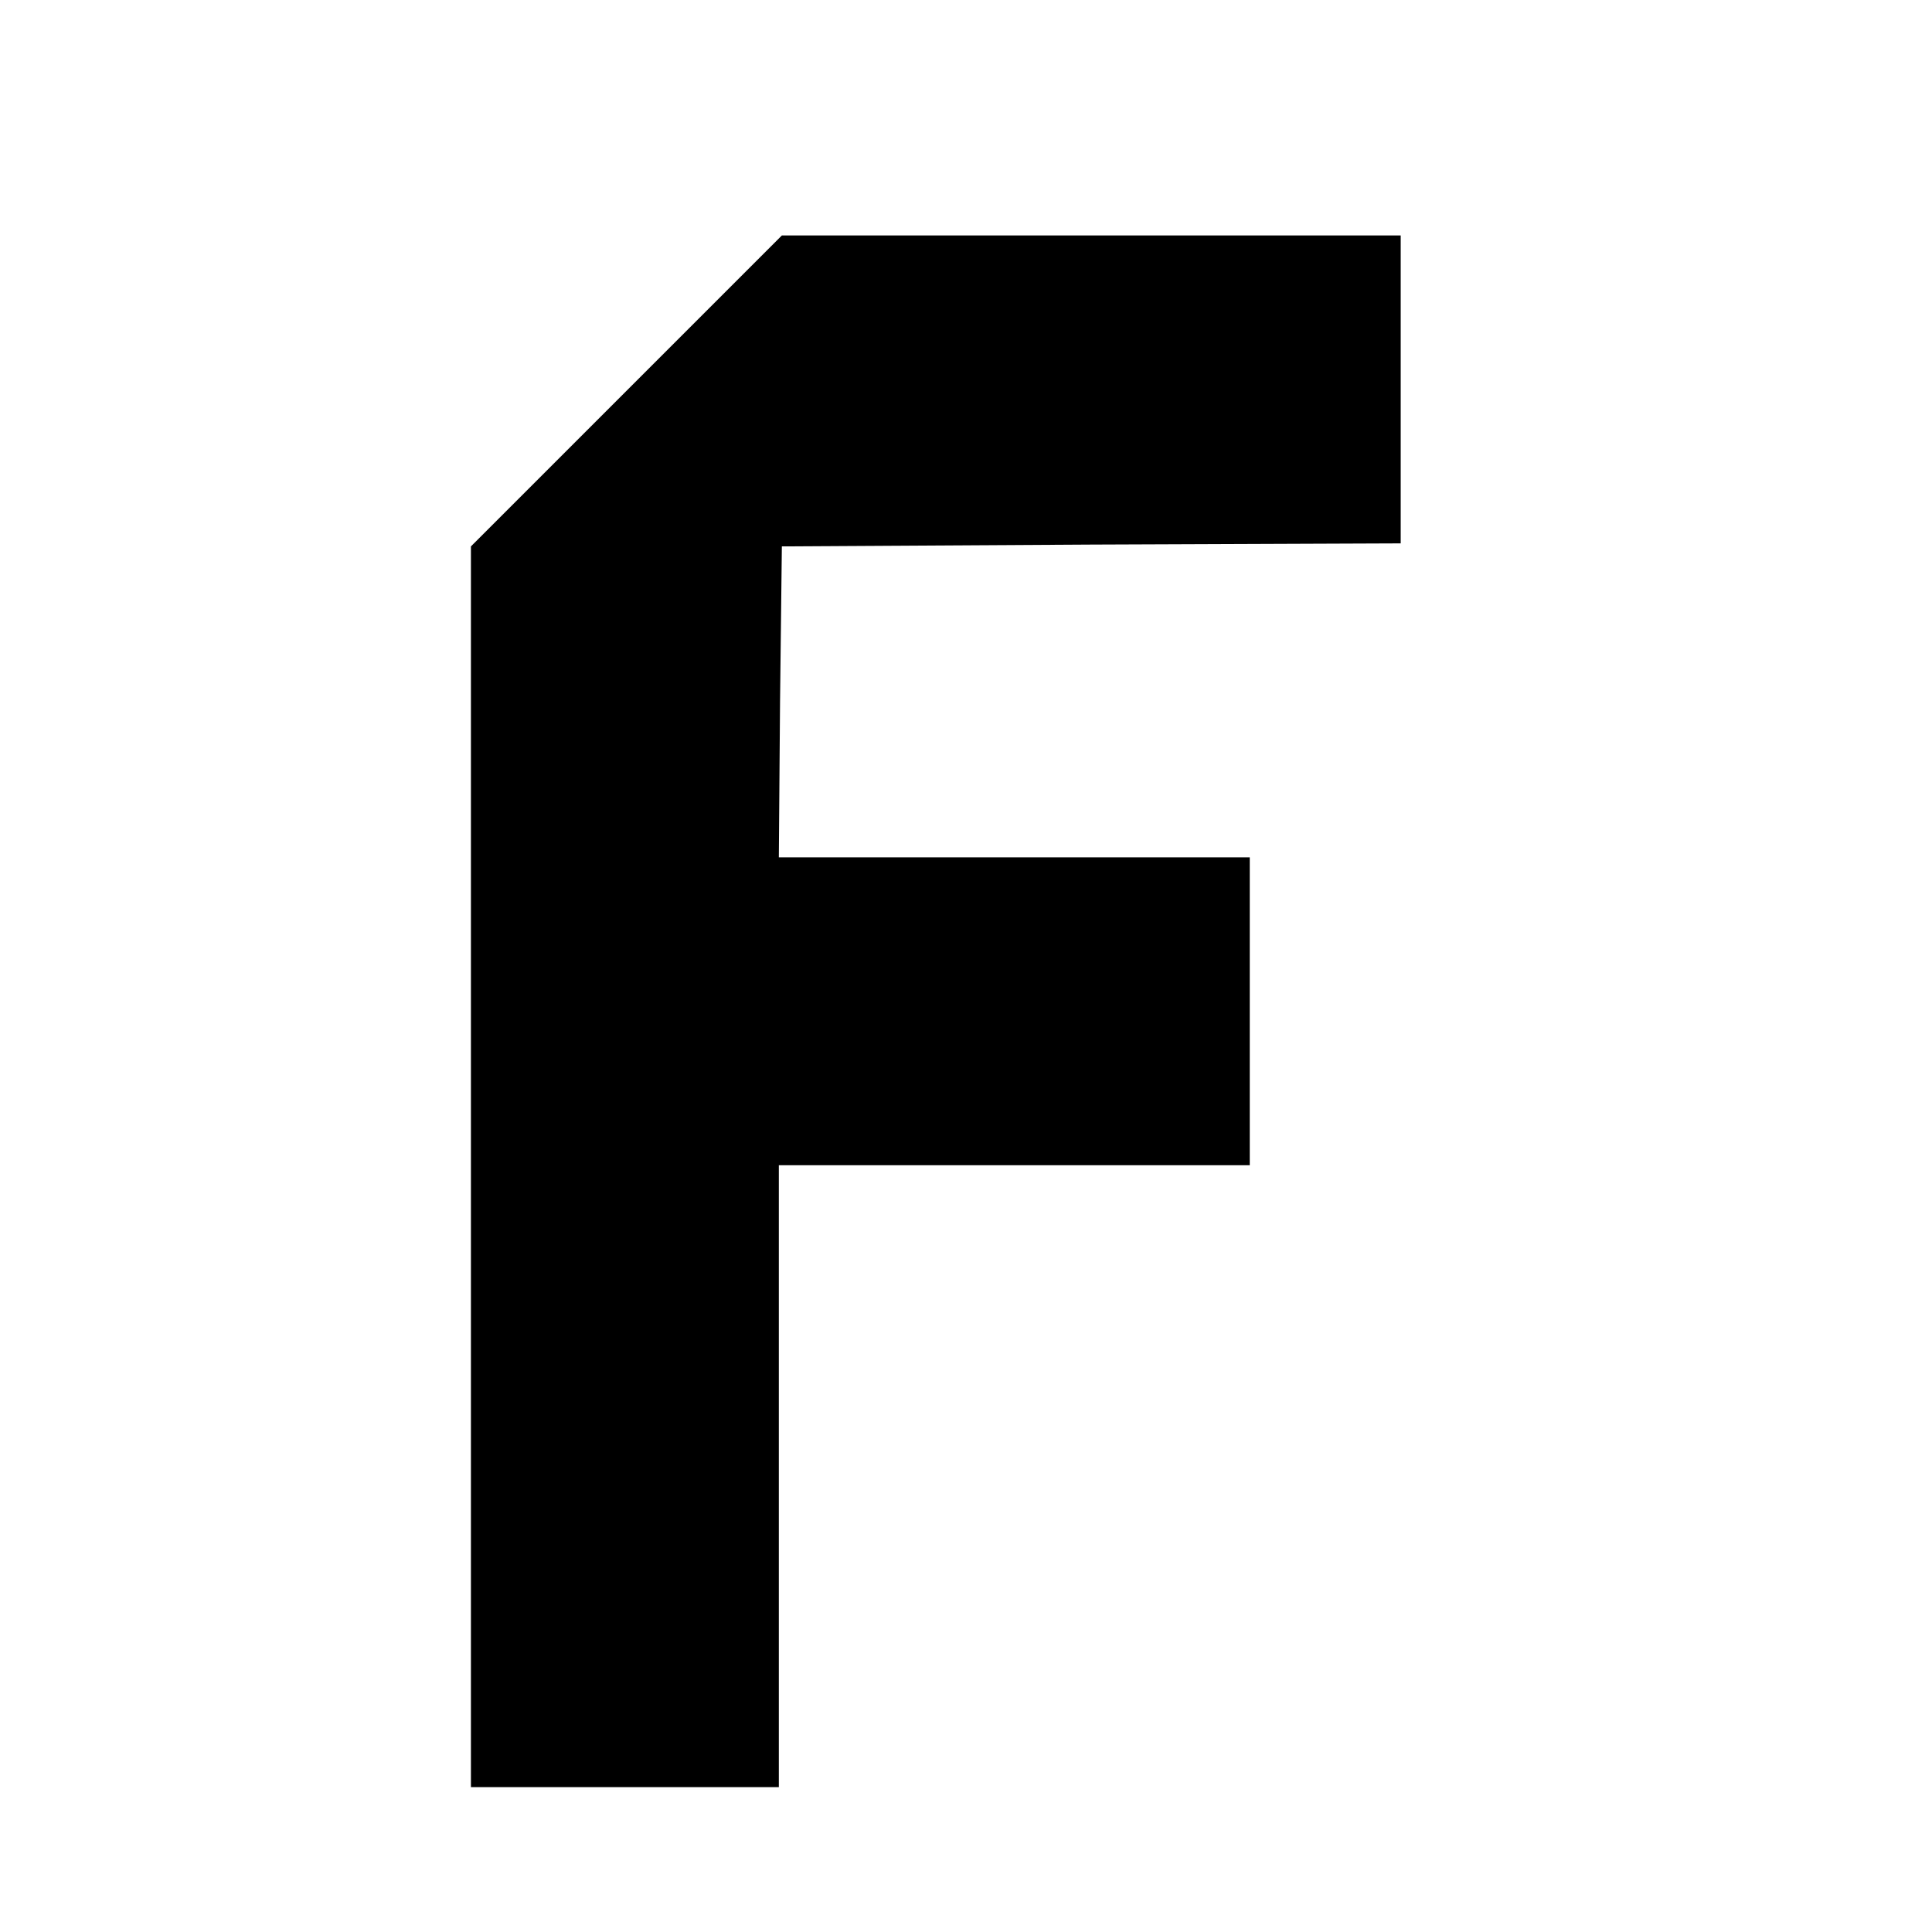 <?xml version="1.0" standalone="no"?>
<!DOCTYPE svg PUBLIC "-//W3C//DTD SVG 20010904//EN"
 "http://www.w3.org/TR/2001/REC-SVG-20010904/DTD/svg10.dtd">
<svg version="1.0" xmlns="http://www.w3.org/2000/svg"
 width="16pt" height="16pt" viewBox="0 0 16 16"
 preserveAspectRatio="xMidYMid meet">
<g transform="translate(0,16) scale(0.005,-0.005)"
fill="#000000" stroke="none">
<path d="M1037 2552 l-257 -257 0 -1028 0 -1027 255 0 255 0 0 515 0 515 390
0 390 0 0 255 0 255 -390 0 -390 0 2 258 3 257 513 3 512 2 0 255 0 255 -513
0 -512 0 -258 -258z"/>
</g>
</svg>
